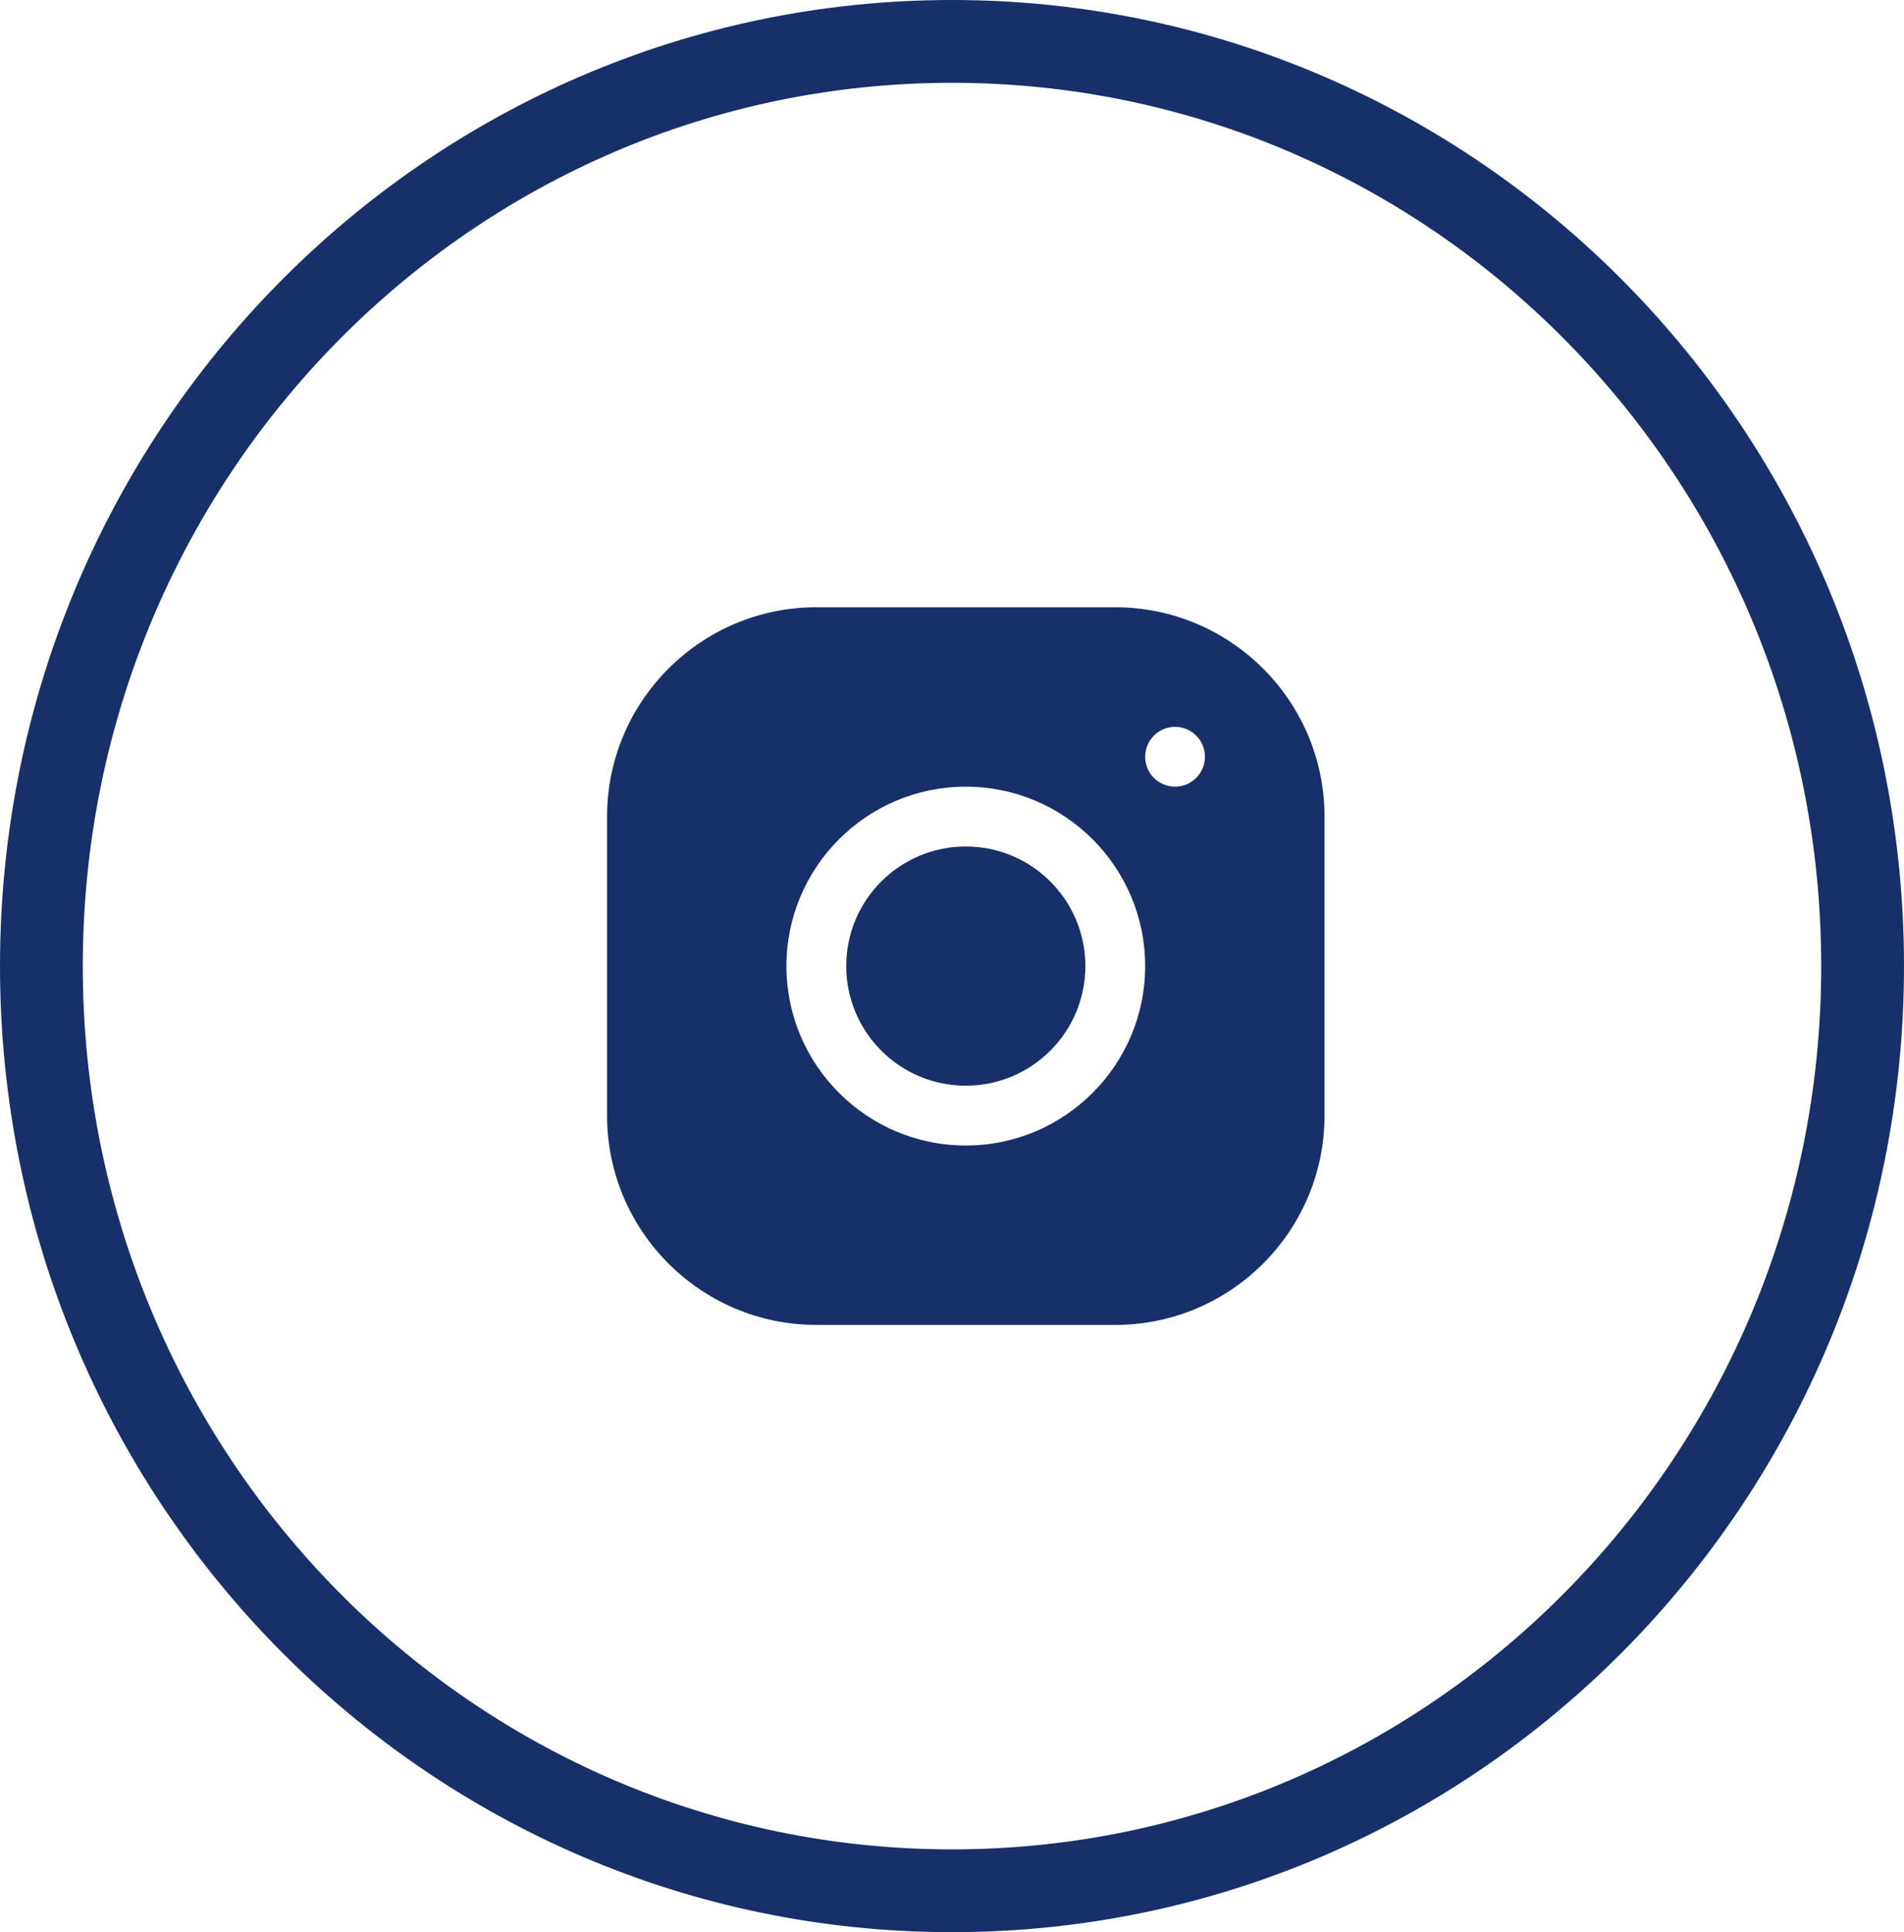 <svg width="69" height="70" viewBox="0 0 69 70" fill="none" xmlns="http://www.w3.org/2000/svg">
<path d="M67.5 35C67.5 53.522 52.705 68.5 34.5 68.5C16.295 68.5 1.5 53.522 1.5 35C1.5 16.478 16.295 1.5 34.5 1.5C52.705 1.5 67.5 16.478 67.5 35Z" stroke="#17306A" stroke-width="3"/>
<path d="M35 39.333C37.393 39.333 39.333 37.393 39.333 35C39.333 32.607 37.393 30.667 35 30.667C32.607 30.667 30.667 32.607 30.667 35C30.667 37.393 32.607 39.333 35 39.333Z" fill="#17306A"/>
<path d="M40.416 22H29.582C25.402 22 22 25.403 22 29.584V40.418C22 44.598 25.403 48 29.584 48H40.418C44.598 48 48 44.597 48 40.416V29.582C48 25.402 44.597 22 40.416 22ZM35 41.5C31.415 41.5 28.5 38.585 28.5 35C28.5 31.415 31.415 28.5 35 28.5C38.585 28.5 41.5 31.415 41.5 35C41.5 38.585 38.585 41.5 35 41.5ZM42.583 28.5C41.985 28.5 41.5 28.015 41.5 27.417C41.5 26.819 41.985 26.333 42.583 26.333C43.181 26.333 43.667 26.819 43.667 27.417C43.667 28.015 43.181 28.5 42.583 28.5Z" fill="#17306A"/>
</svg>
